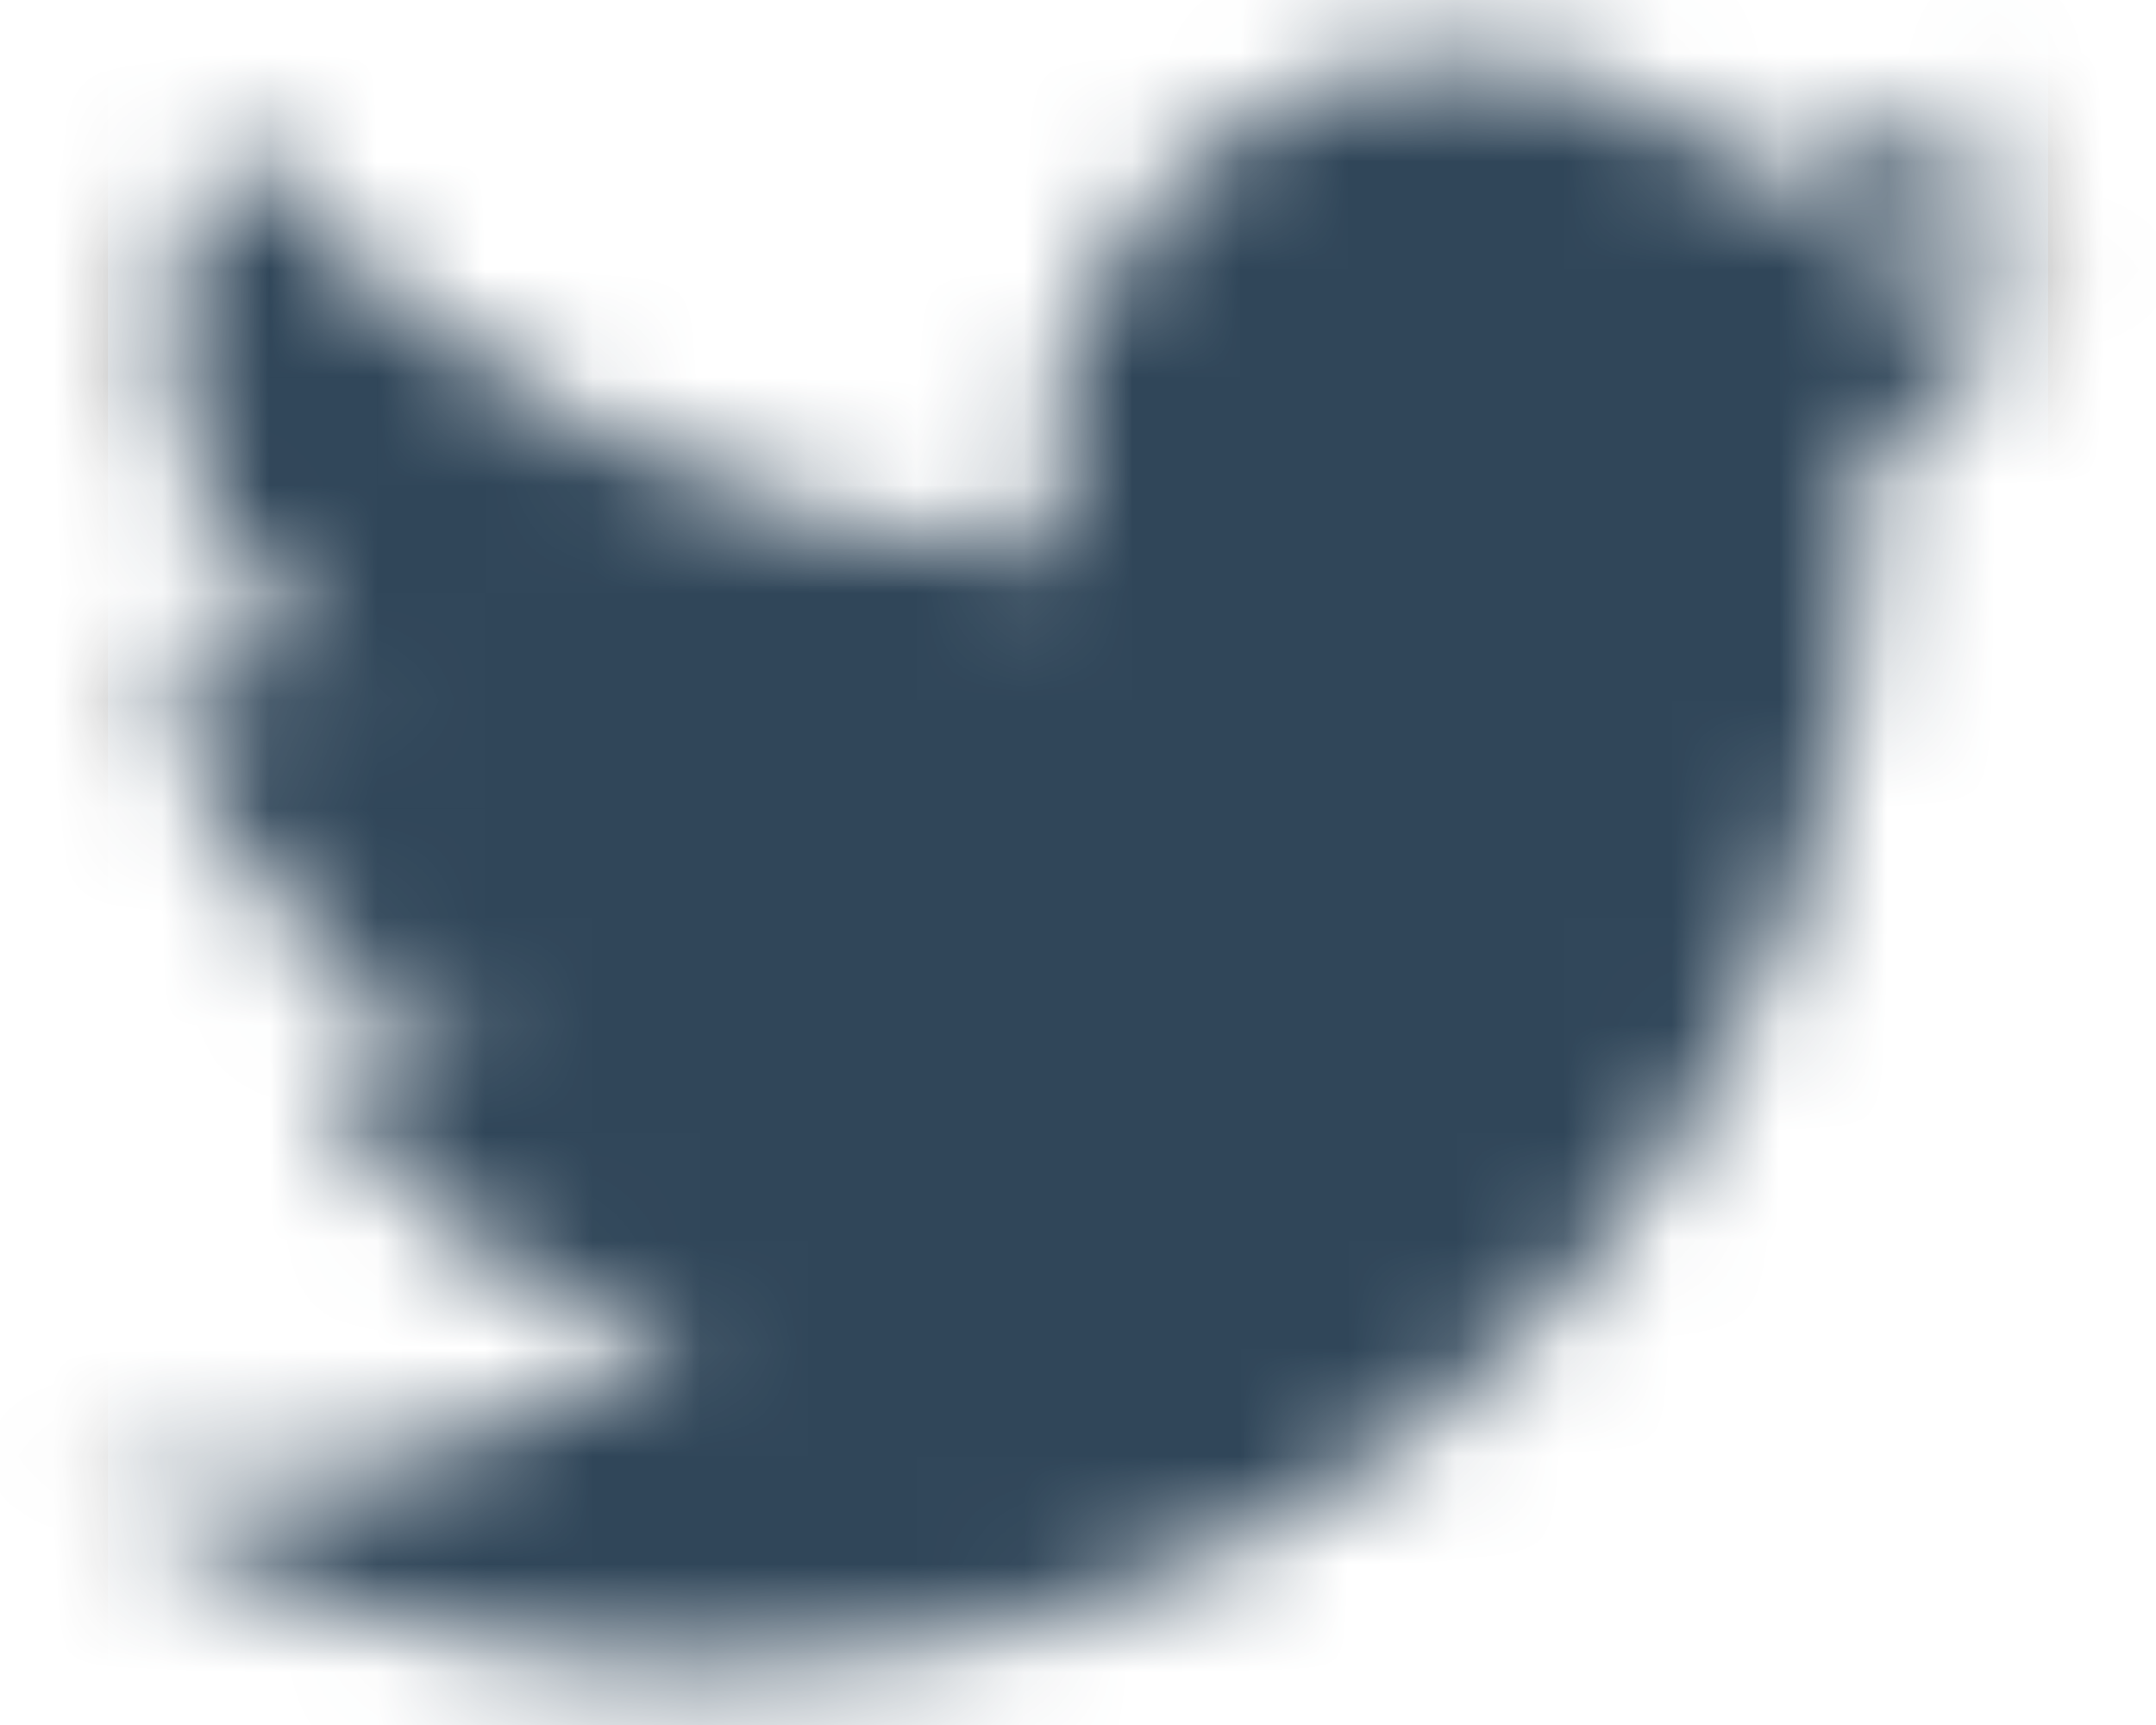 <?xml version="1.0" encoding="UTF-8"?>
<svg width="20px" height="16px" viewBox="0 0 20 16" version="1.1" xmlns="http://www.w3.org/2000/svg" xmlns:xlink="http://www.w3.org/1999/xlink">
    <defs>
        <path d="M18.282,7.266 C18.294,7.429 18.294,7.592 18.294,7.754 C18.294,12.722 14.513,18.445 7.603,18.445 C5.474,18.445 3.497,17.828 1.833,16.758 C2.136,16.793 2.427,16.805 2.741,16.805 C4.497,16.805 6.114,16.212 7.405,15.199 C5.754,15.165 4.369,14.083 3.892,12.594 C4.125,12.629 4.358,12.652 4.602,12.652 C4.939,12.652 5.277,12.605 5.591,12.524 C3.869,12.175 2.578,10.663 2.578,8.836 L2.578,8.79 C3.078,9.069 3.66,9.243 4.276,9.267 C3.264,8.592 2.601,7.44 2.601,6.137 C2.601,5.44 2.787,4.8 3.113,4.241 C4.963,6.521 7.743,8.01 10.86,8.173 C10.802,7.894 10.767,7.603 10.767,7.312 C10.767,5.242 12.442,3.555 14.525,3.555 C15.607,3.555 16.584,4.009 17.27,4.742 C18.119,4.579 18.933,4.265 19.655,3.834 C19.376,4.707 18.782,5.44 18.003,5.905 C18.759,5.823 19.492,5.614 20.167,5.323 C19.655,6.068 19.015,6.731 18.282,7.266 Z" id="path-1"></path>
    </defs>
    <g id="Page-1" stroke="none" stroke-width="1" fill="none" fill-rule="evenodd">
        <g id="5-copy-2" transform="translate(-59, -1658)">
            <g id="002" transform="translate(0, 858)">
                <g id="002-Side-Nav">
                    <g id="Menu-Side-Nav-Tags" transform="translate(23, 646)">
                        <g id="twitter" transform="translate(35, 151)">
                            <mask id="mask-2" fill="white">
                                <use xlink:href="#path-1"></use>
                            </mask>
                            <g></g>
                            <g id="🎨-color" stroke-width="1" fill-rule="evenodd" mask="url(#mask-2)" fill="#304659" stroke="#1A1A1A">
                                <rect id="🎨-Color" stroke-width="2" fill-rule="nonzero" x="1" y="1" width="20" height="20"></rect>
                            </g>
                        </g>
                    </g>
                </g>
            </g>
        </g>
    </g>
</svg>
